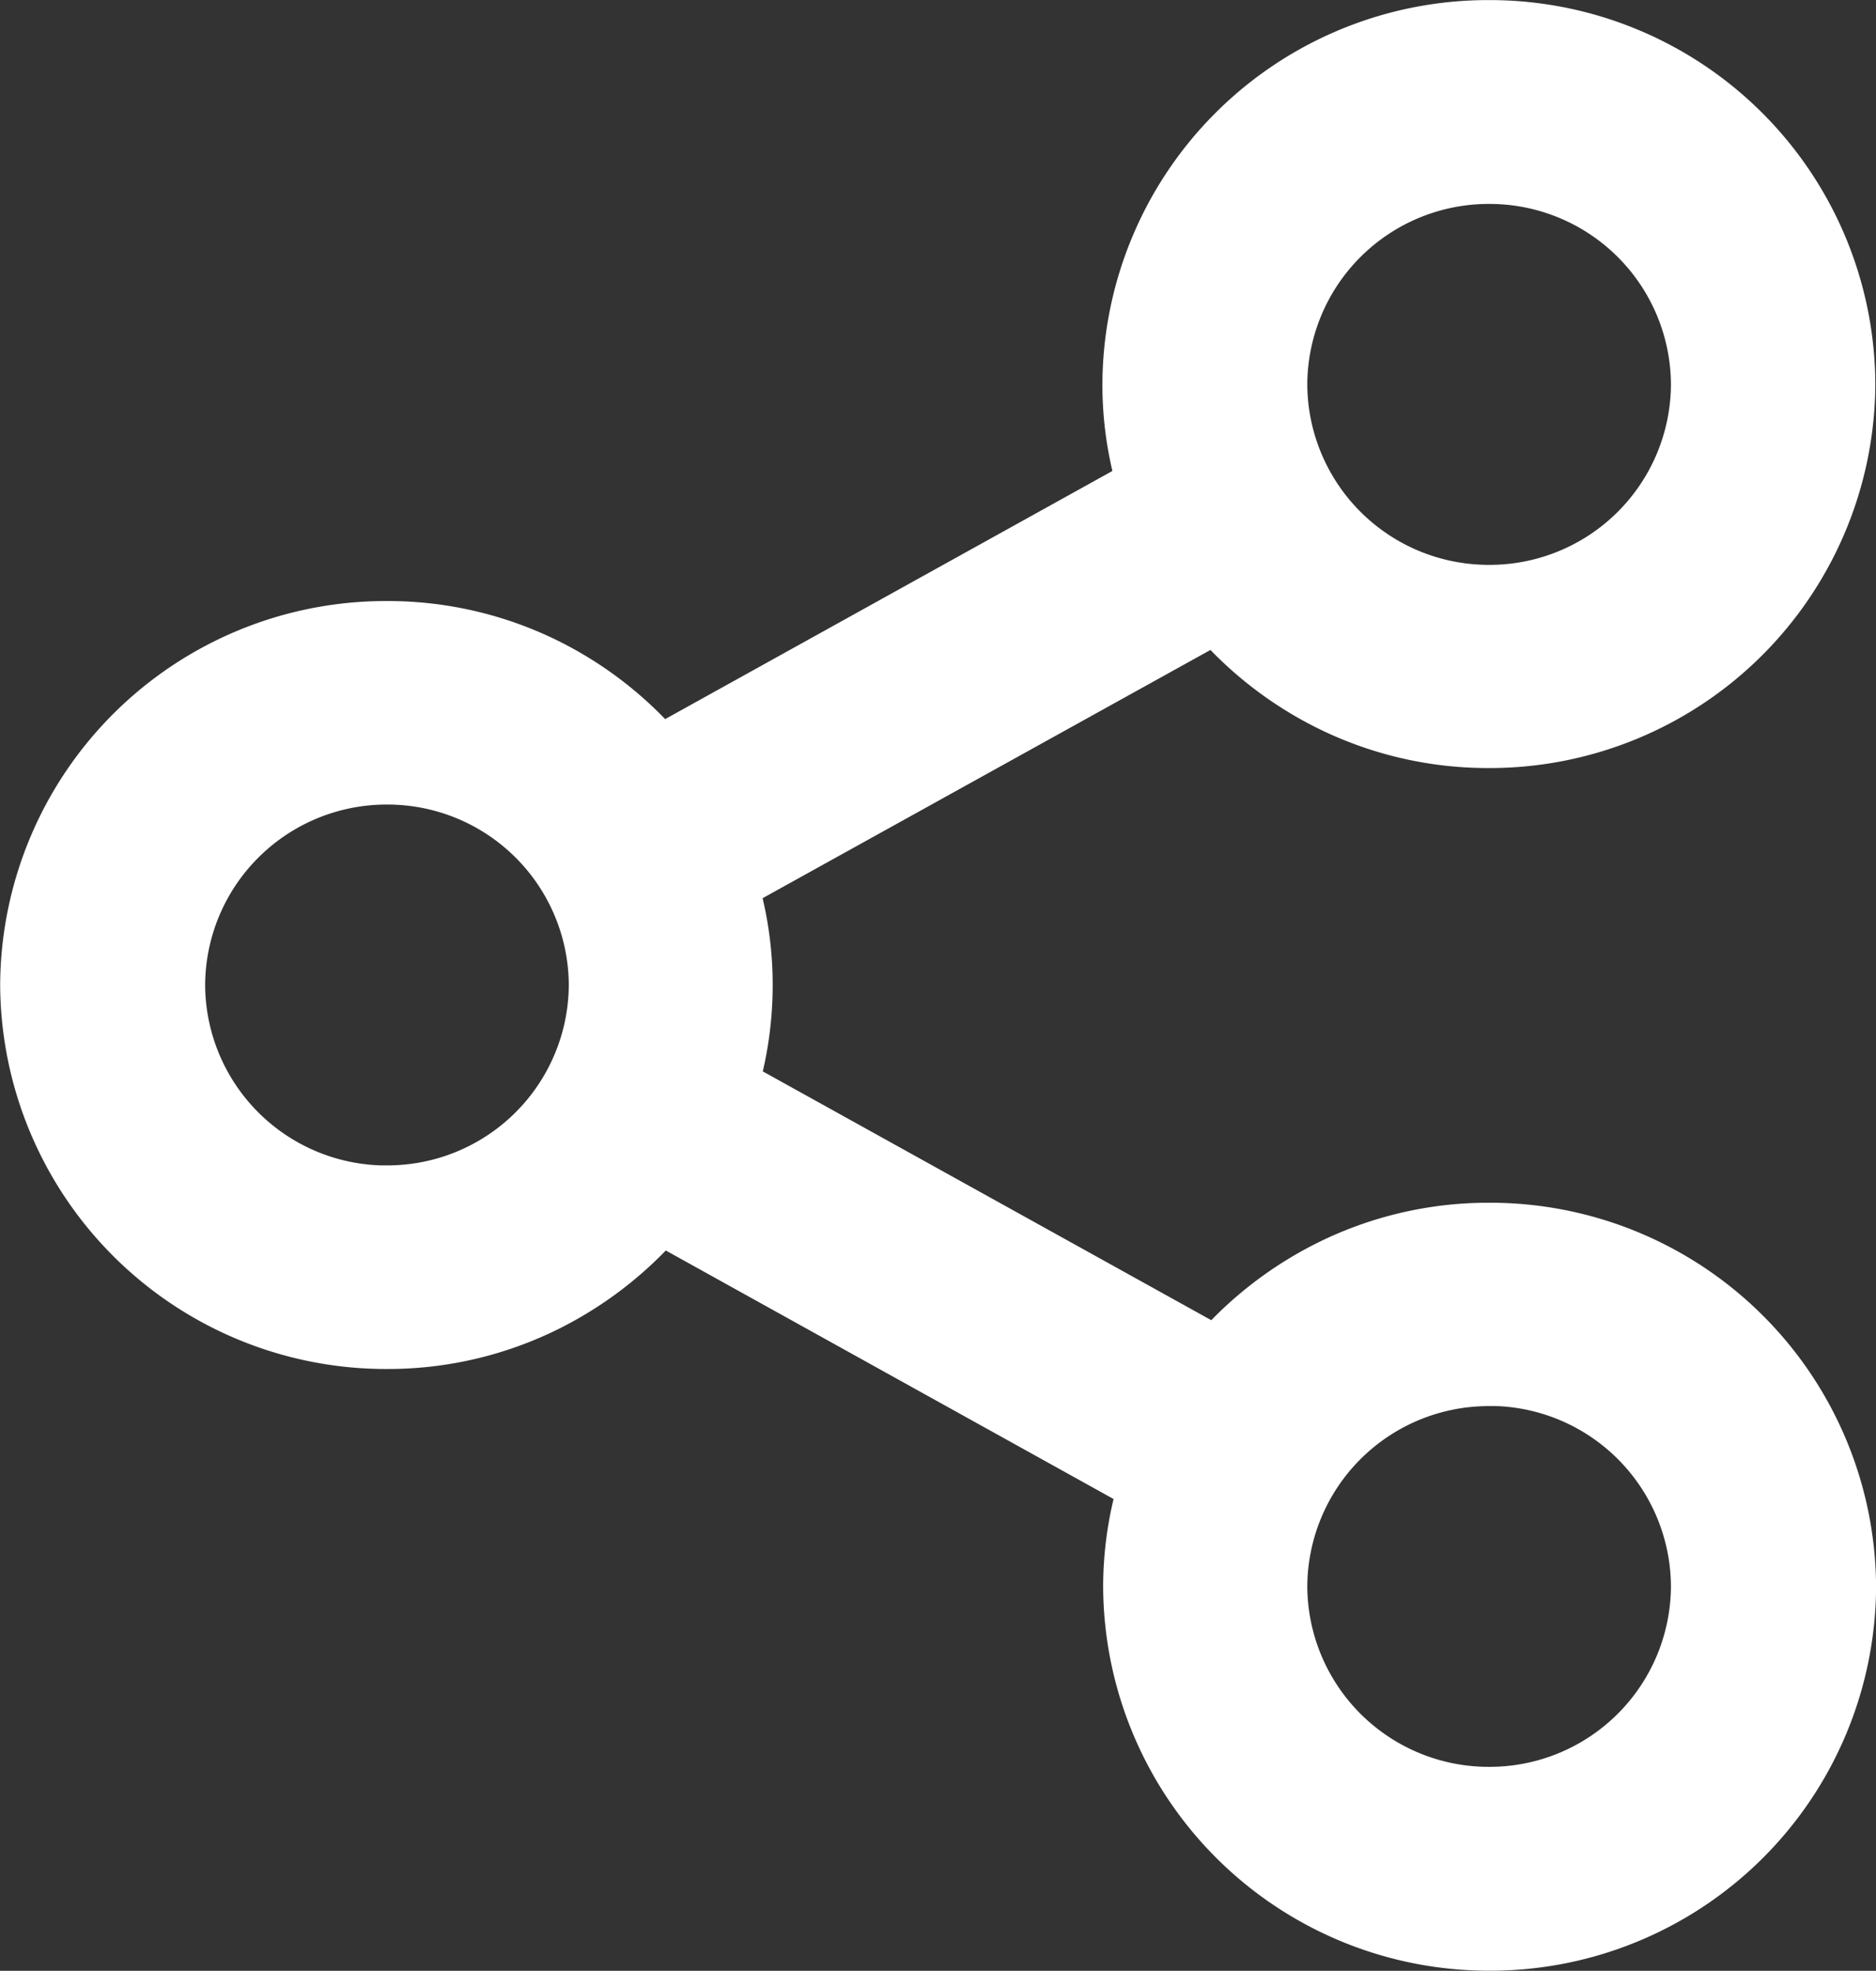 <svg xmlns="http://www.w3.org/2000/svg" width="22.451" height="23.589" viewBox="0 0 22.451 23.589">
  <rect x="0" y="0" width="22.451" height="23.589" fill="#333333" stroke="none"/>
  <path id="share" d="M2776.612-198.734a4.342,4.342,0,0,0-1.96.462,4.462,4.462,0,0,0-1.316,1.007l-5.706-3.166a4.327,4.327,0,0,0,.158-1.159,4.271,4.271,0,0,0-.161-1.164l5.7-3.16a4.435,4.435,0,0,0,1.315,1.012,4.341,4.341,0,0,0,1.967.465,4.366,4.366,0,0,0,4.375-4.346,4.366,4.366,0,0,0-4.375-4.346,4.366,4.366,0,0,0-4.375,4.346,4.262,4.262,0,0,0,.16,1.165l-5.693,3.159a4.407,4.407,0,0,0-1.316-1.014,4.348,4.348,0,0,0-1.967-.463,4.366,4.366,0,0,0-4.375,4.346,4.368,4.368,0,0,0,4.38,4.346,4.339,4.339,0,0,0,1.967-.466,4.461,4.461,0,0,0,1.319-1.016l5.7,3.164a4.266,4.266,0,0,0-.166,1.174,4.366,4.366,0,0,0,4.375,4.346,4.366,4.366,0,0,0,4.375-4.346A4.368,4.368,0,0,0,2776.612-198.734Zm0,1.932a2.421,2.421,0,0,1,2.426,2.41,2.421,2.421,0,0,1-2.426,2.41,2.421,2.421,0,0,1-2.426-2.41A2.421,2.421,0,0,1,2776.612-196.8Zm0-9.567a2.421,2.421,0,0,1-2.426-2.41,2.421,2.421,0,0,1,2.426-2.41,2.421,2.421,0,0,1,2.426,2.41A2.42,2.42,0,0,1,2776.612-206.369Zm-13.19,7.189a2.421,2.421,0,0,1-2.426-2.41,2.421,2.421,0,0,1,2.426-2.41,2.42,2.42,0,0,1,2.426,2.41A2.421,2.421,0,0,1,2763.421-199.181Z" transform="translate(-2758.791 213.38)" fill="#fff" stroke="#fff" stroke-width="0.5"/>
</svg>
